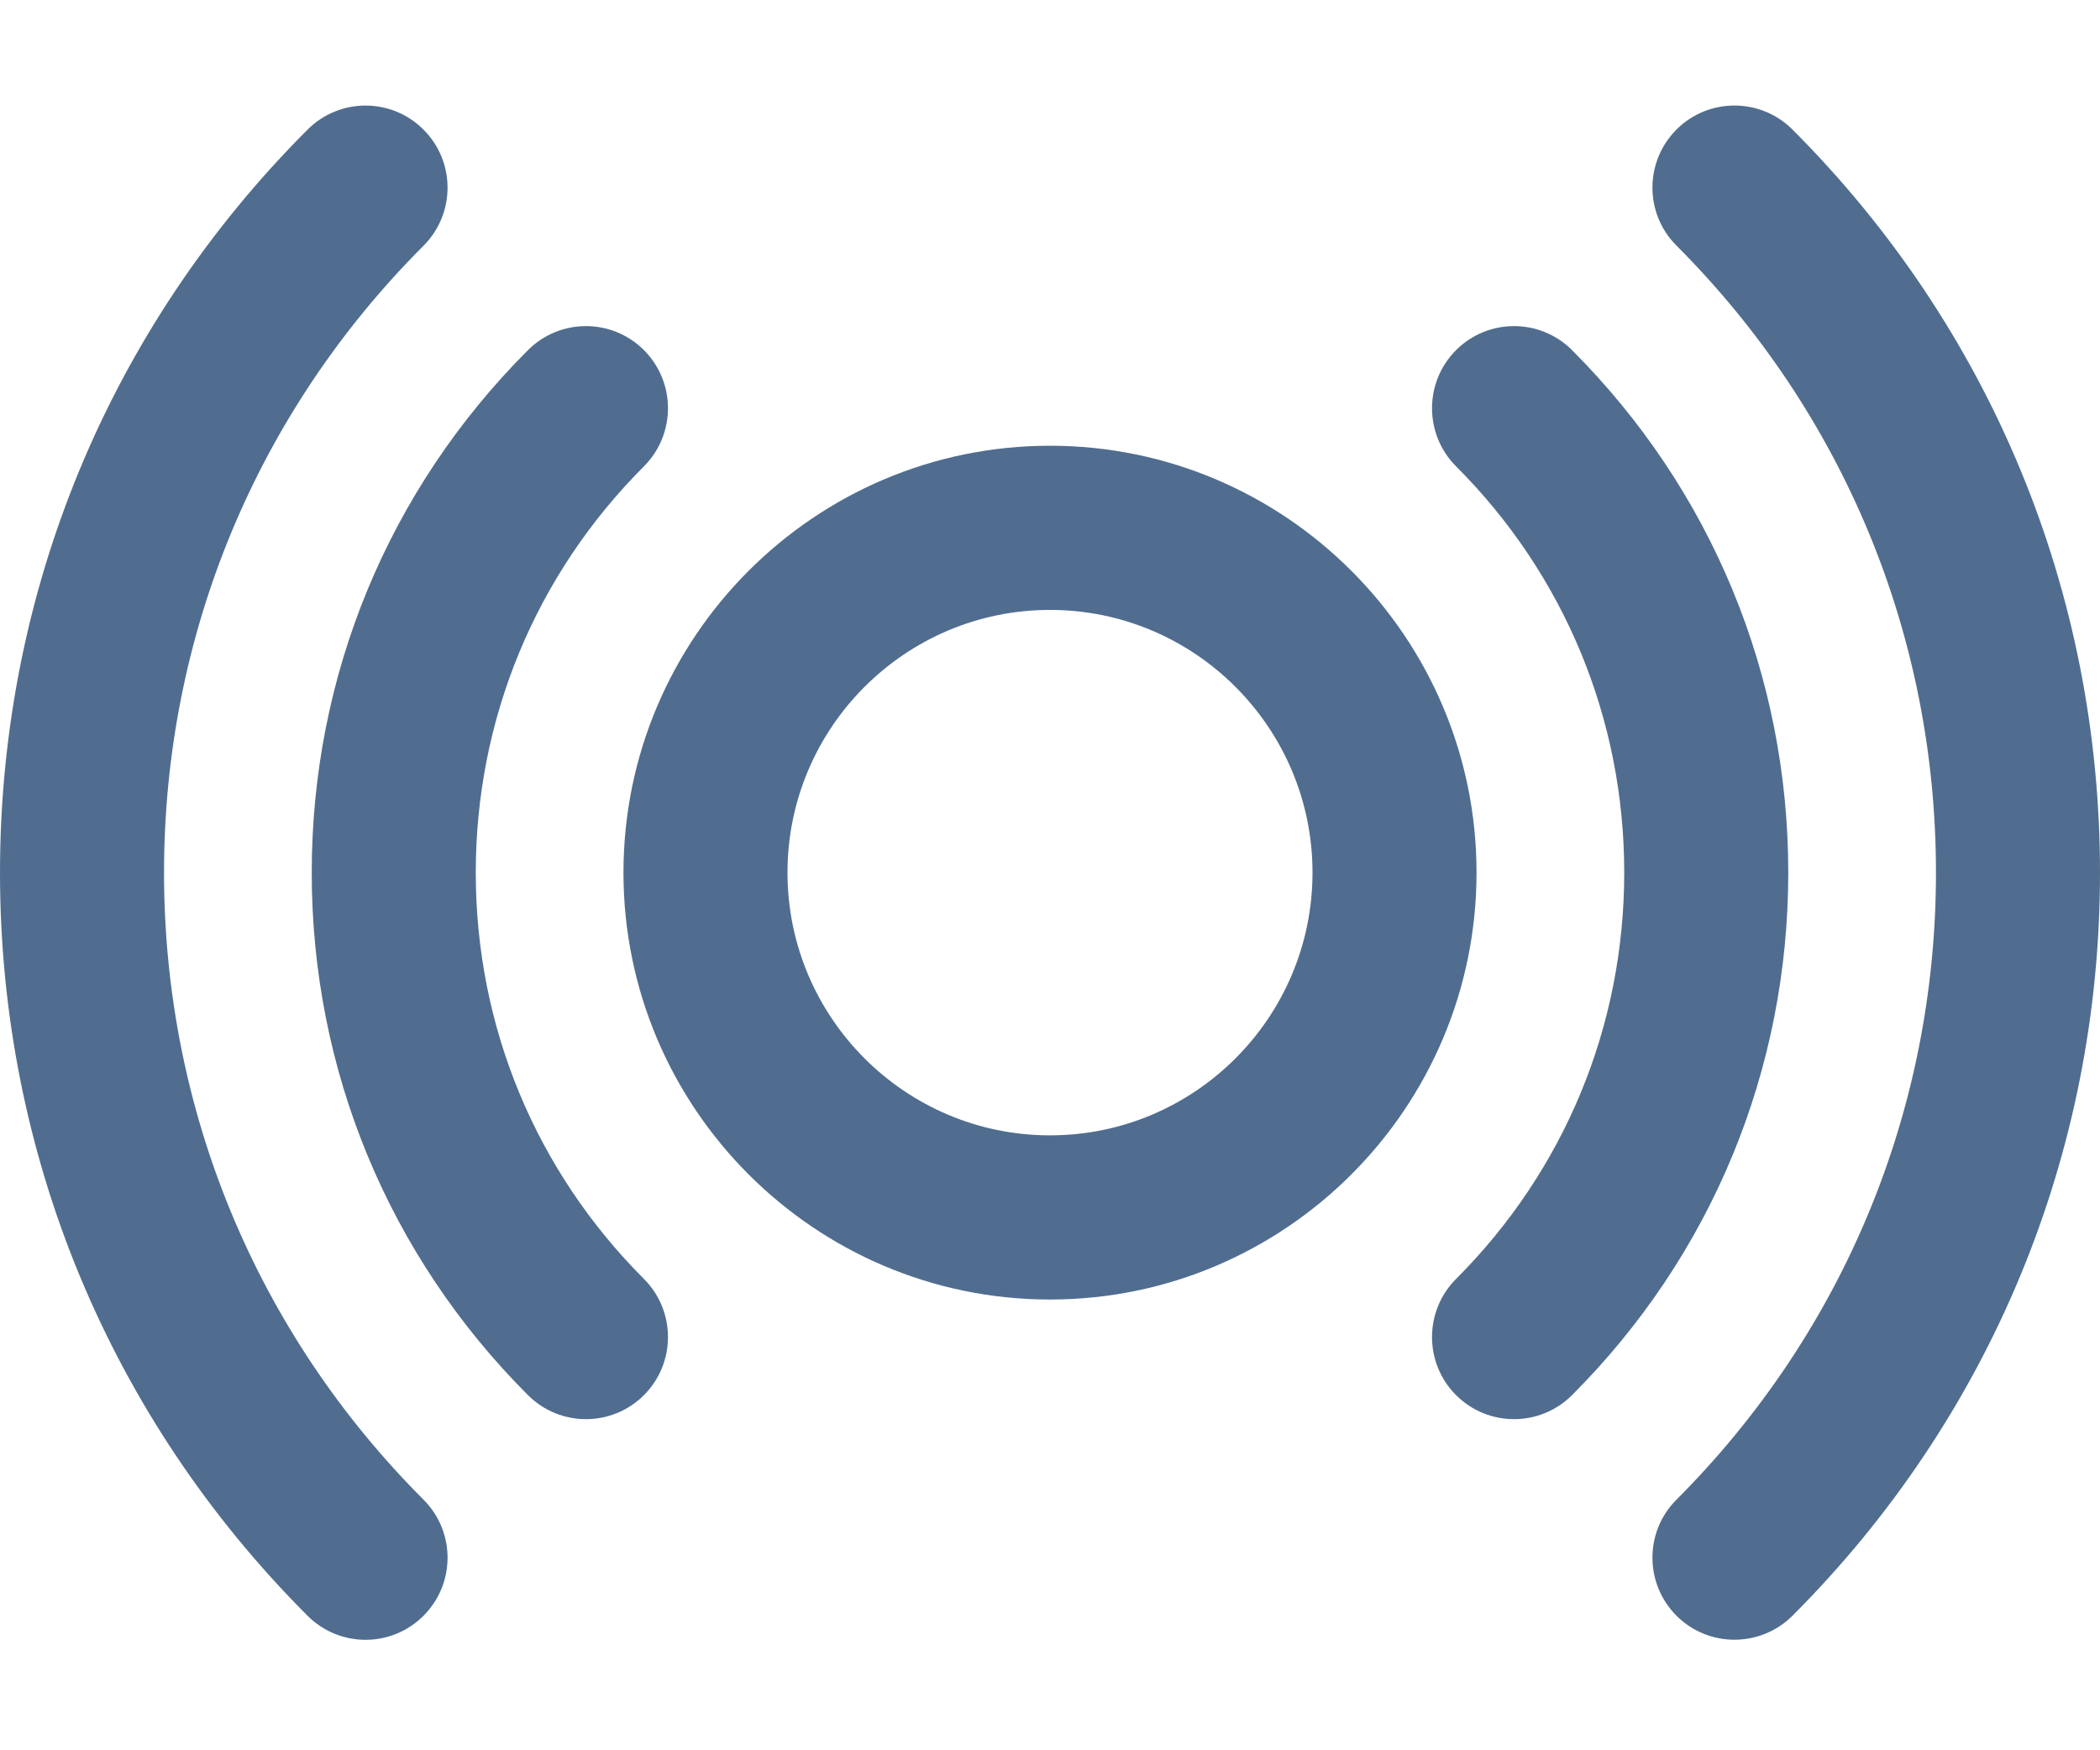 <svg width="18" height="15" viewBox="0 0 18 15" fill="none" xmlns="http://www.w3.org/2000/svg">
<path d="M4.078 7.479C4.078 6.163 4.59 4.926 5.52 3.996C5.794 3.721 5.794 3.276 5.52 3.001C5.245 2.726 4.8 2.726 4.525 3.001C3.33 4.197 2.672 5.787 2.672 7.479C2.672 9.17 3.33 10.76 4.525 11.956C4.8 12.231 5.245 12.231 5.52 11.956C5.794 11.681 5.794 11.236 5.52 10.961C4.59 10.031 4.078 8.794 4.078 7.479Z" fill="#506D90"/>
<path d="M1.406 7.479C1.406 5.449 2.196 3.541 3.63 2.106C3.905 1.831 3.905 1.385 3.63 1.111C3.356 0.836 2.911 0.836 2.636 1.111C0.936 2.812 0 5.073 0 7.479C0 9.884 0.936 12.146 2.636 13.847C2.911 14.122 3.356 14.122 3.63 13.847C3.905 13.572 3.905 13.127 3.63 12.852C2.196 11.417 1.406 9.508 1.406 7.479Z" fill="#506D90"/>
<path d="M9 3.82C6.984 3.82 5.344 5.461 5.344 7.478C5.344 9.496 6.984 11.137 9 11.137C11.016 11.137 12.656 9.496 12.656 7.478C12.656 5.461 11.016 3.82 9 3.82ZM9 9.73C7.759 9.73 6.75 8.72 6.75 7.478C6.75 6.237 7.759 5.227 9 5.227C10.241 5.227 11.25 6.237 11.25 7.478C11.25 8.72 10.241 9.73 9 9.73Z" fill="#506D90"/>
<path d="M15.364 1.11C15.089 0.836 14.644 0.836 14.37 1.11C14.095 1.385 14.095 1.831 14.37 2.105C15.804 3.541 16.594 5.449 16.594 7.479C16.594 9.508 15.804 11.416 14.37 12.852C14.095 13.126 14.095 13.572 14.37 13.847C14.644 14.121 15.089 14.121 15.364 13.847C17.064 12.146 18 9.884 18 7.479C18 5.073 17.064 2.811 15.364 1.11Z" fill="#506D90"/>
<path d="M13.475 3.001C13.2 2.726 12.755 2.726 12.48 3.001C12.206 3.276 12.206 3.721 12.48 3.996C13.41 4.926 13.922 6.163 13.922 7.478C13.922 8.794 13.41 10.031 12.48 10.961C12.206 11.236 12.206 11.681 12.48 11.956C12.755 12.231 13.2 12.231 13.475 11.956C14.67 10.76 15.328 9.17 15.328 7.478C15.328 5.787 14.67 4.197 13.475 3.001Z" fill="#506D90"/>
</svg>
